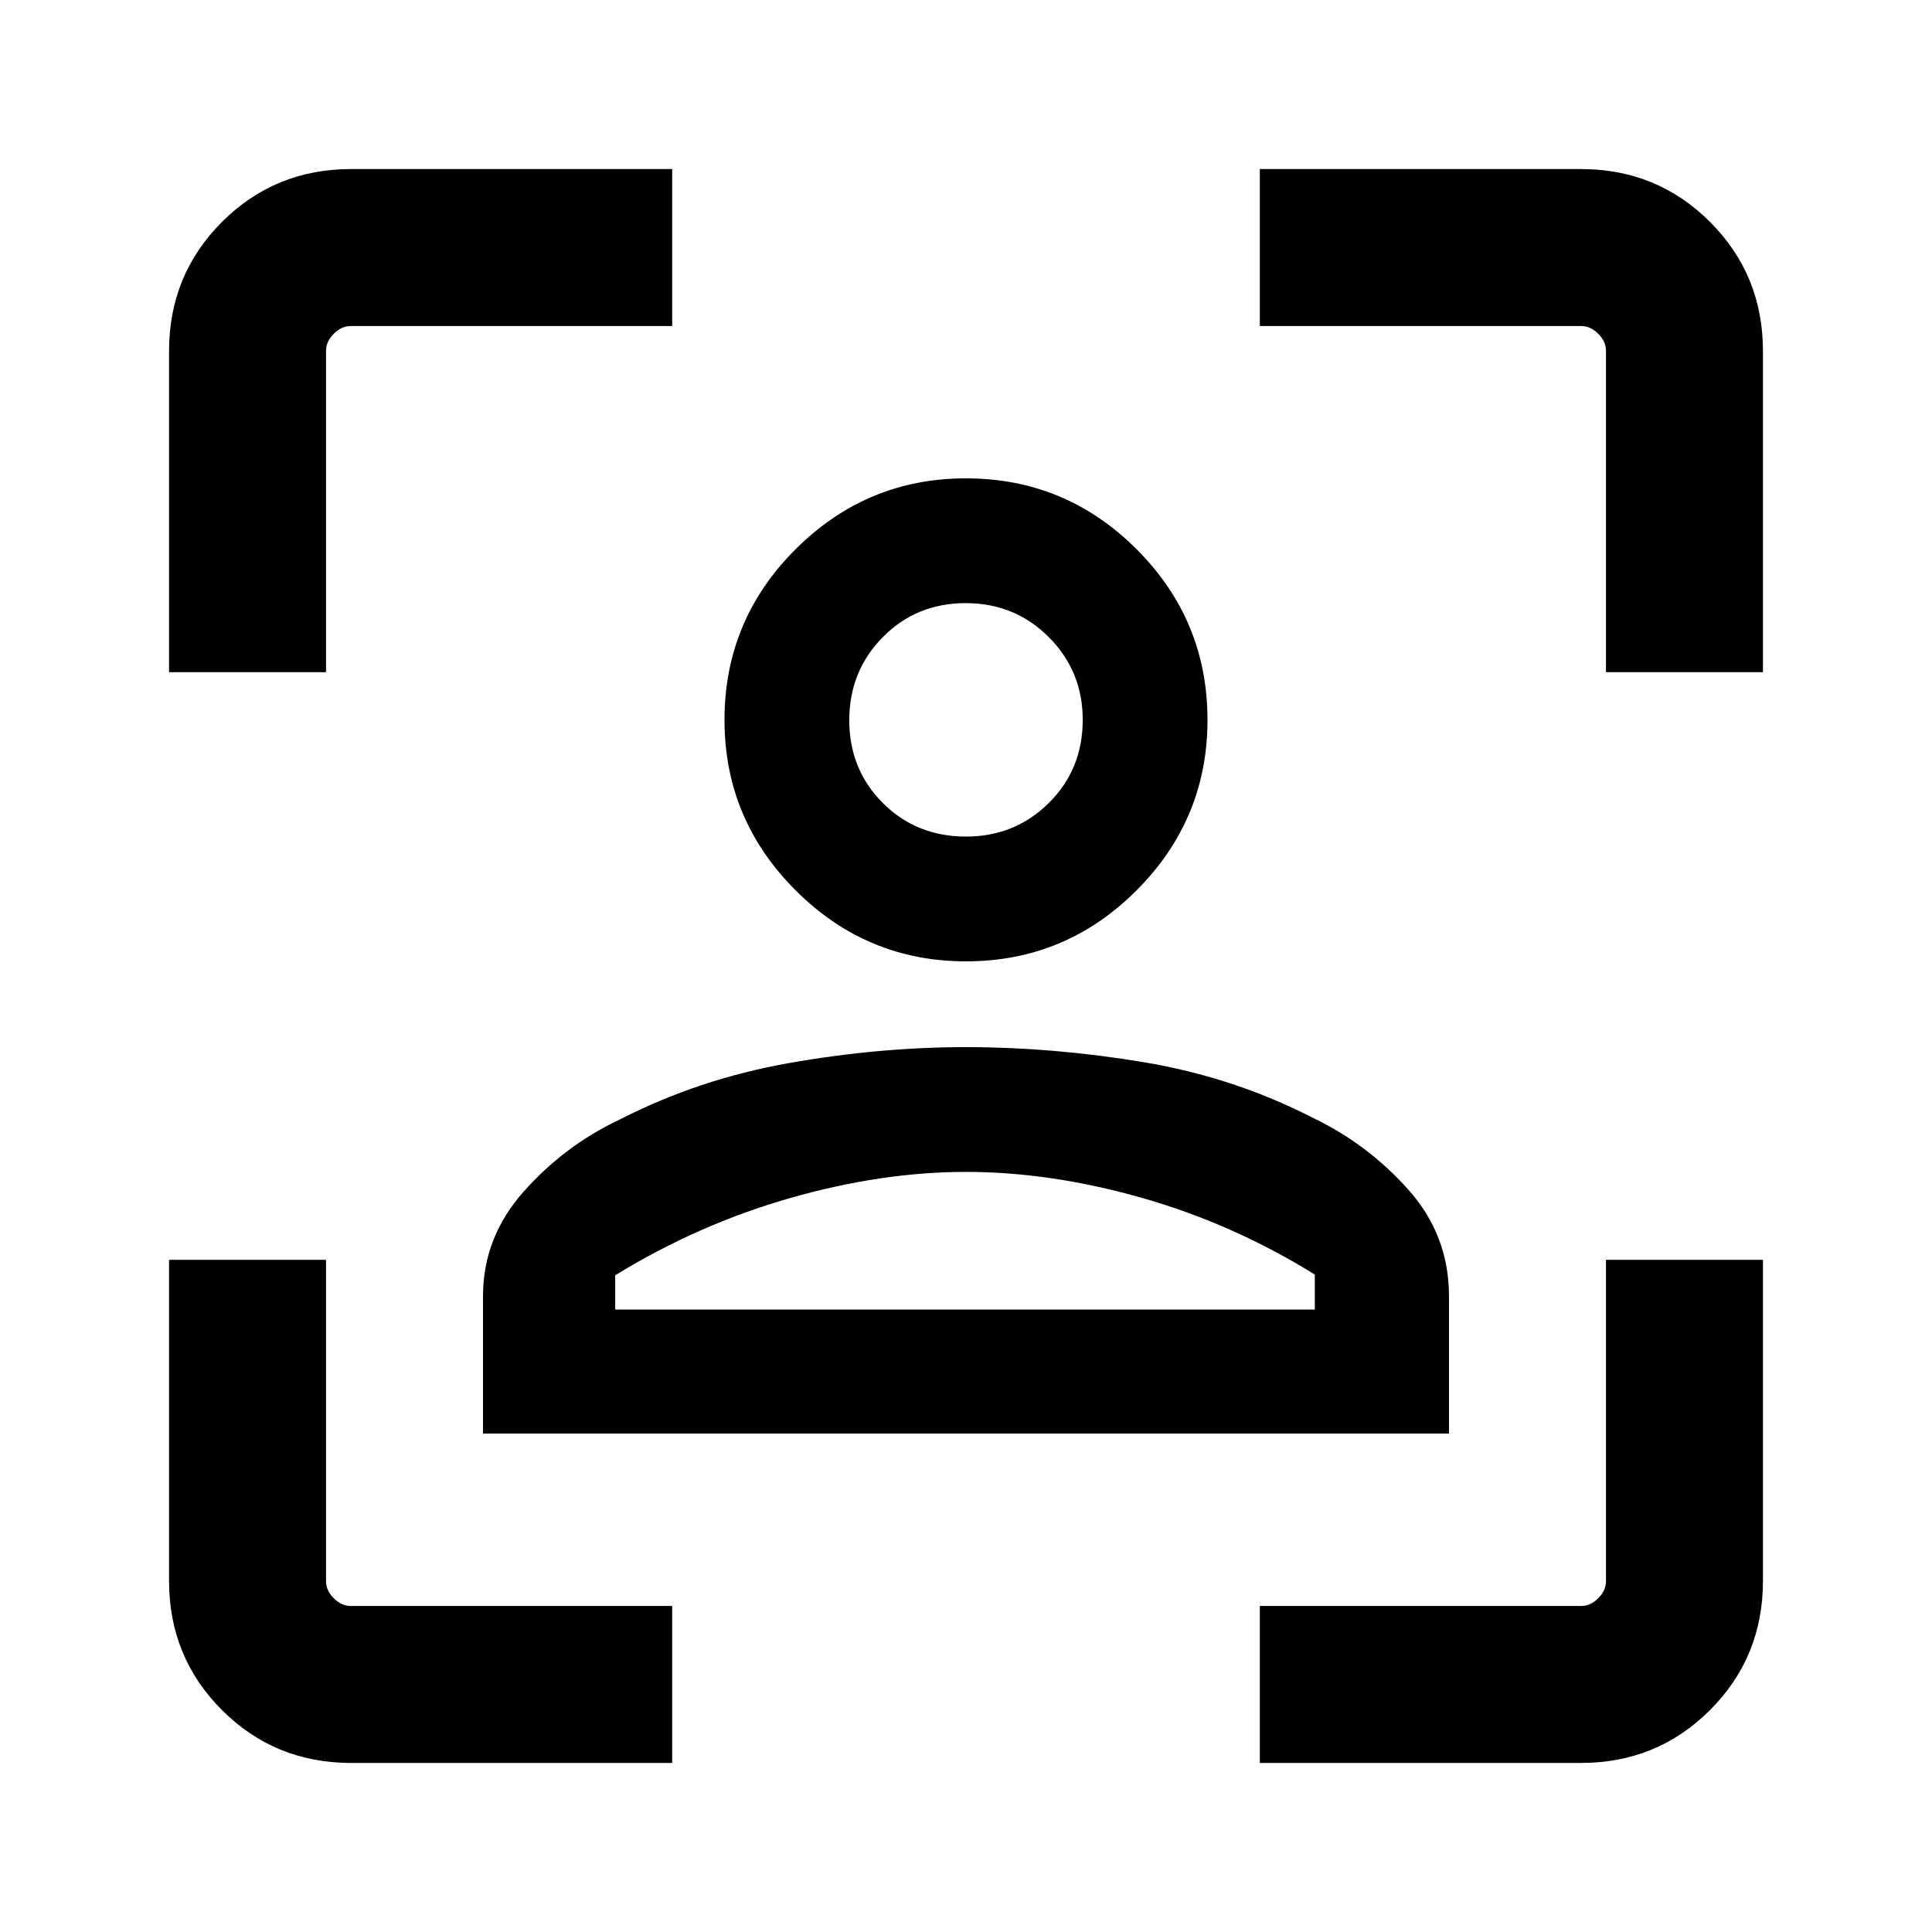 <svg xmlns="http://www.w3.org/2000/svg" height="20" viewBox="0 -960 960 960" width="20"><path d="M479.95-482.31q-49.33 0-84.64-35.31Q360-552.92 360-602.26q0-49.6 35.31-84.82 35.31-35.23 84.64-35.23 49.6 0 84.83 35.23Q600-651.86 600-602.26q0 49.34-35.22 84.64-35.23 35.31-84.83 35.31Zm.05-62q24.25 0 41.12-16.67Q538-577.66 538-602.31q0-24.24-16.88-41.12-16.87-16.88-41.31-16.88t-41.13 16.88Q422-626.55 422-602.11q0 24.43 16.67 41.12 16.68 16.68 41.33 16.68ZM240-247.69v-68.21q0-29.36 20.36-52.18t47.41-35.54q39.46-20.23 84.31-28.15 44.84-7.92 87.92-7.92t87.92 7.42q44.85 7.42 84.31 27.65 27.36 13.09 47.56 35.74 20.21 22.65 20.21 53v68.19H240Zm240-130q-41.92 0-87.5 13.03-45.58 13.04-86.81 38.35v17h347.62v-17.38q-40.85-25.31-86.12-38.16-45.27-12.84-87.19-12.84Zm0-224.62Zm0 293h173.31-347.62H480ZM174.44-84q-37.86 0-64.15-26.29Q84-136.58 84-174.44V-334h78v159.69q0 4.62 3.85 8.46 3.84 3.85 8.46 3.85H334v78H174.44ZM84-626v-159.56q0-37.86 26.29-64.15Q136.58-876 174.44-876H334v78H174.31q-4.62 0-8.46 3.85-3.85 3.84-3.85 8.46V-626H84ZM626-84v-78h159.69q4.62 0 8.46-3.85 3.85-3.84 3.85-8.46V-334h78v159.56q0 37.86-26.29 64.15Q823.42-84 785.56-84H626Zm172-542v-159.69q0-4.62-3.85-8.46-3.84-3.85-8.46-3.85H626v-78h159.56q37.86 0 64.15 26.29Q876-823.42 876-785.56V-626h-78Z"/></svg>